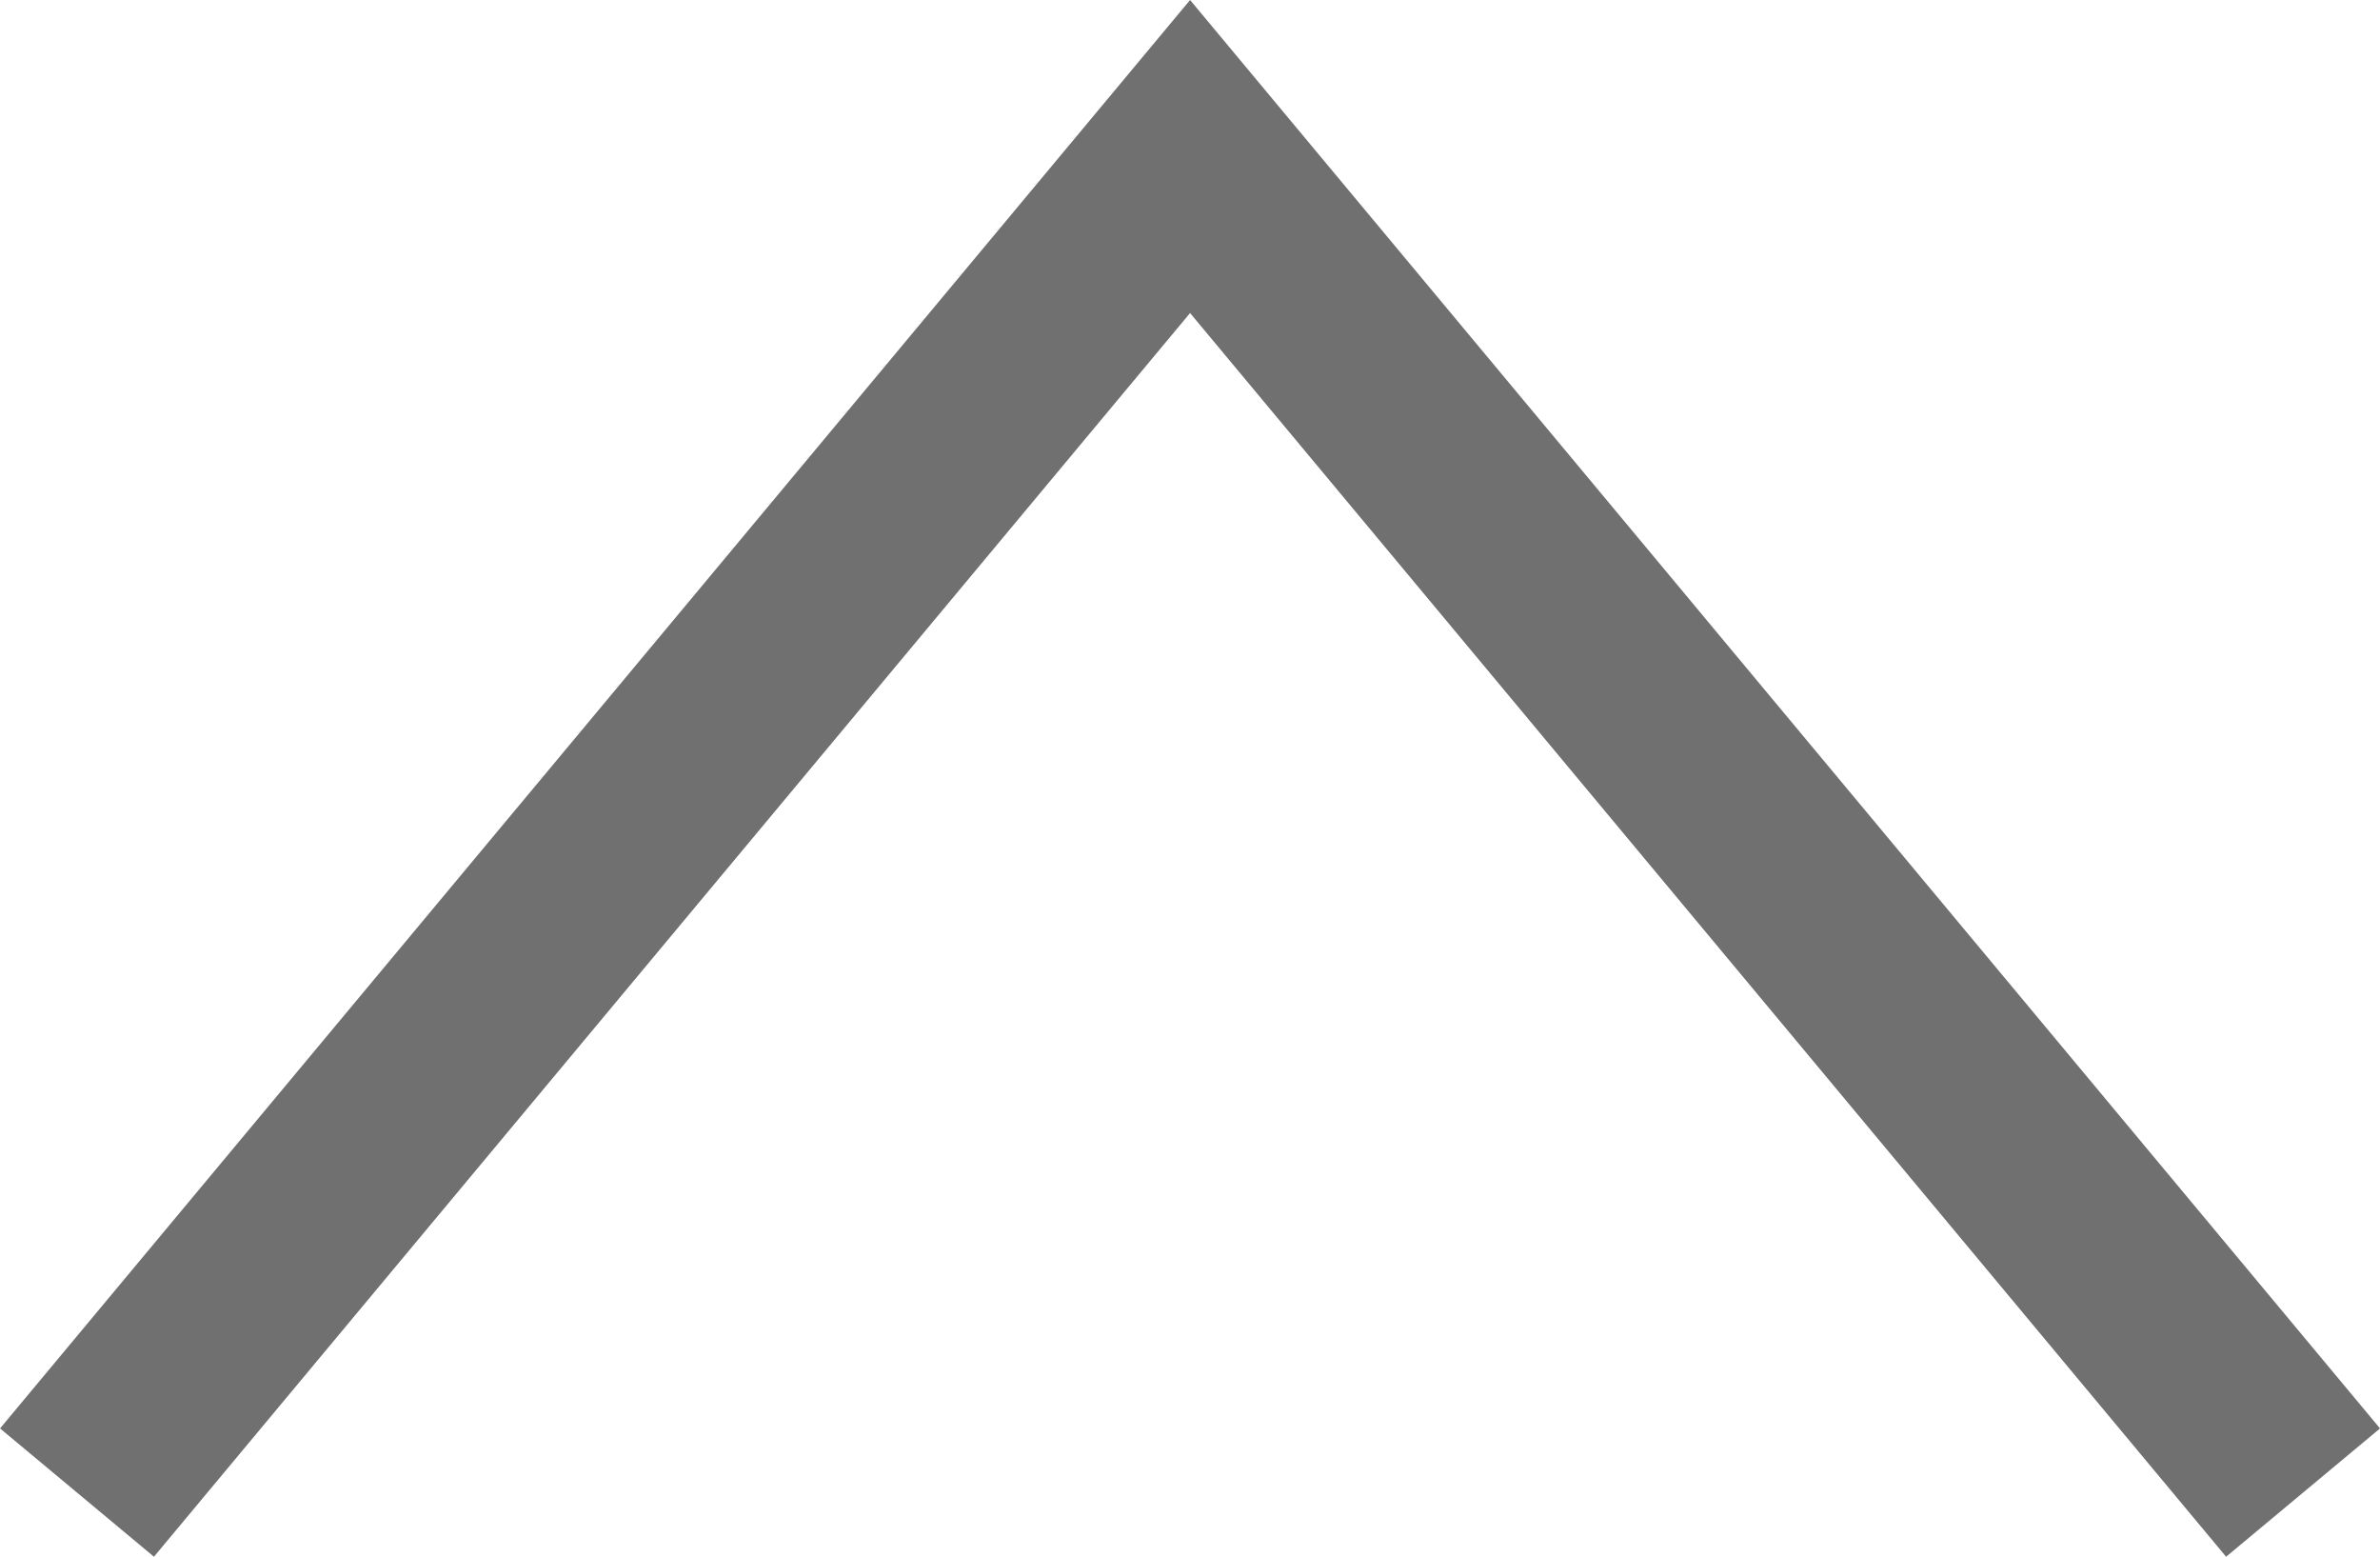 <svg xmlns="http://www.w3.org/2000/svg" viewBox="0 0 35.638 23.303">
  <defs>
    <style>
      .cls-1 {
        fill: none;
        stroke: #707070;
        stroke-width: 3px;
      }
    </style>
  </defs>
  <path id="Path_153" data-name="Path 153" class="cls-1" d="M2298.333,1470l-16.667,20L2265,1470" transform="translate(2299.486 1492.343) rotate(180)"/>
</svg>
